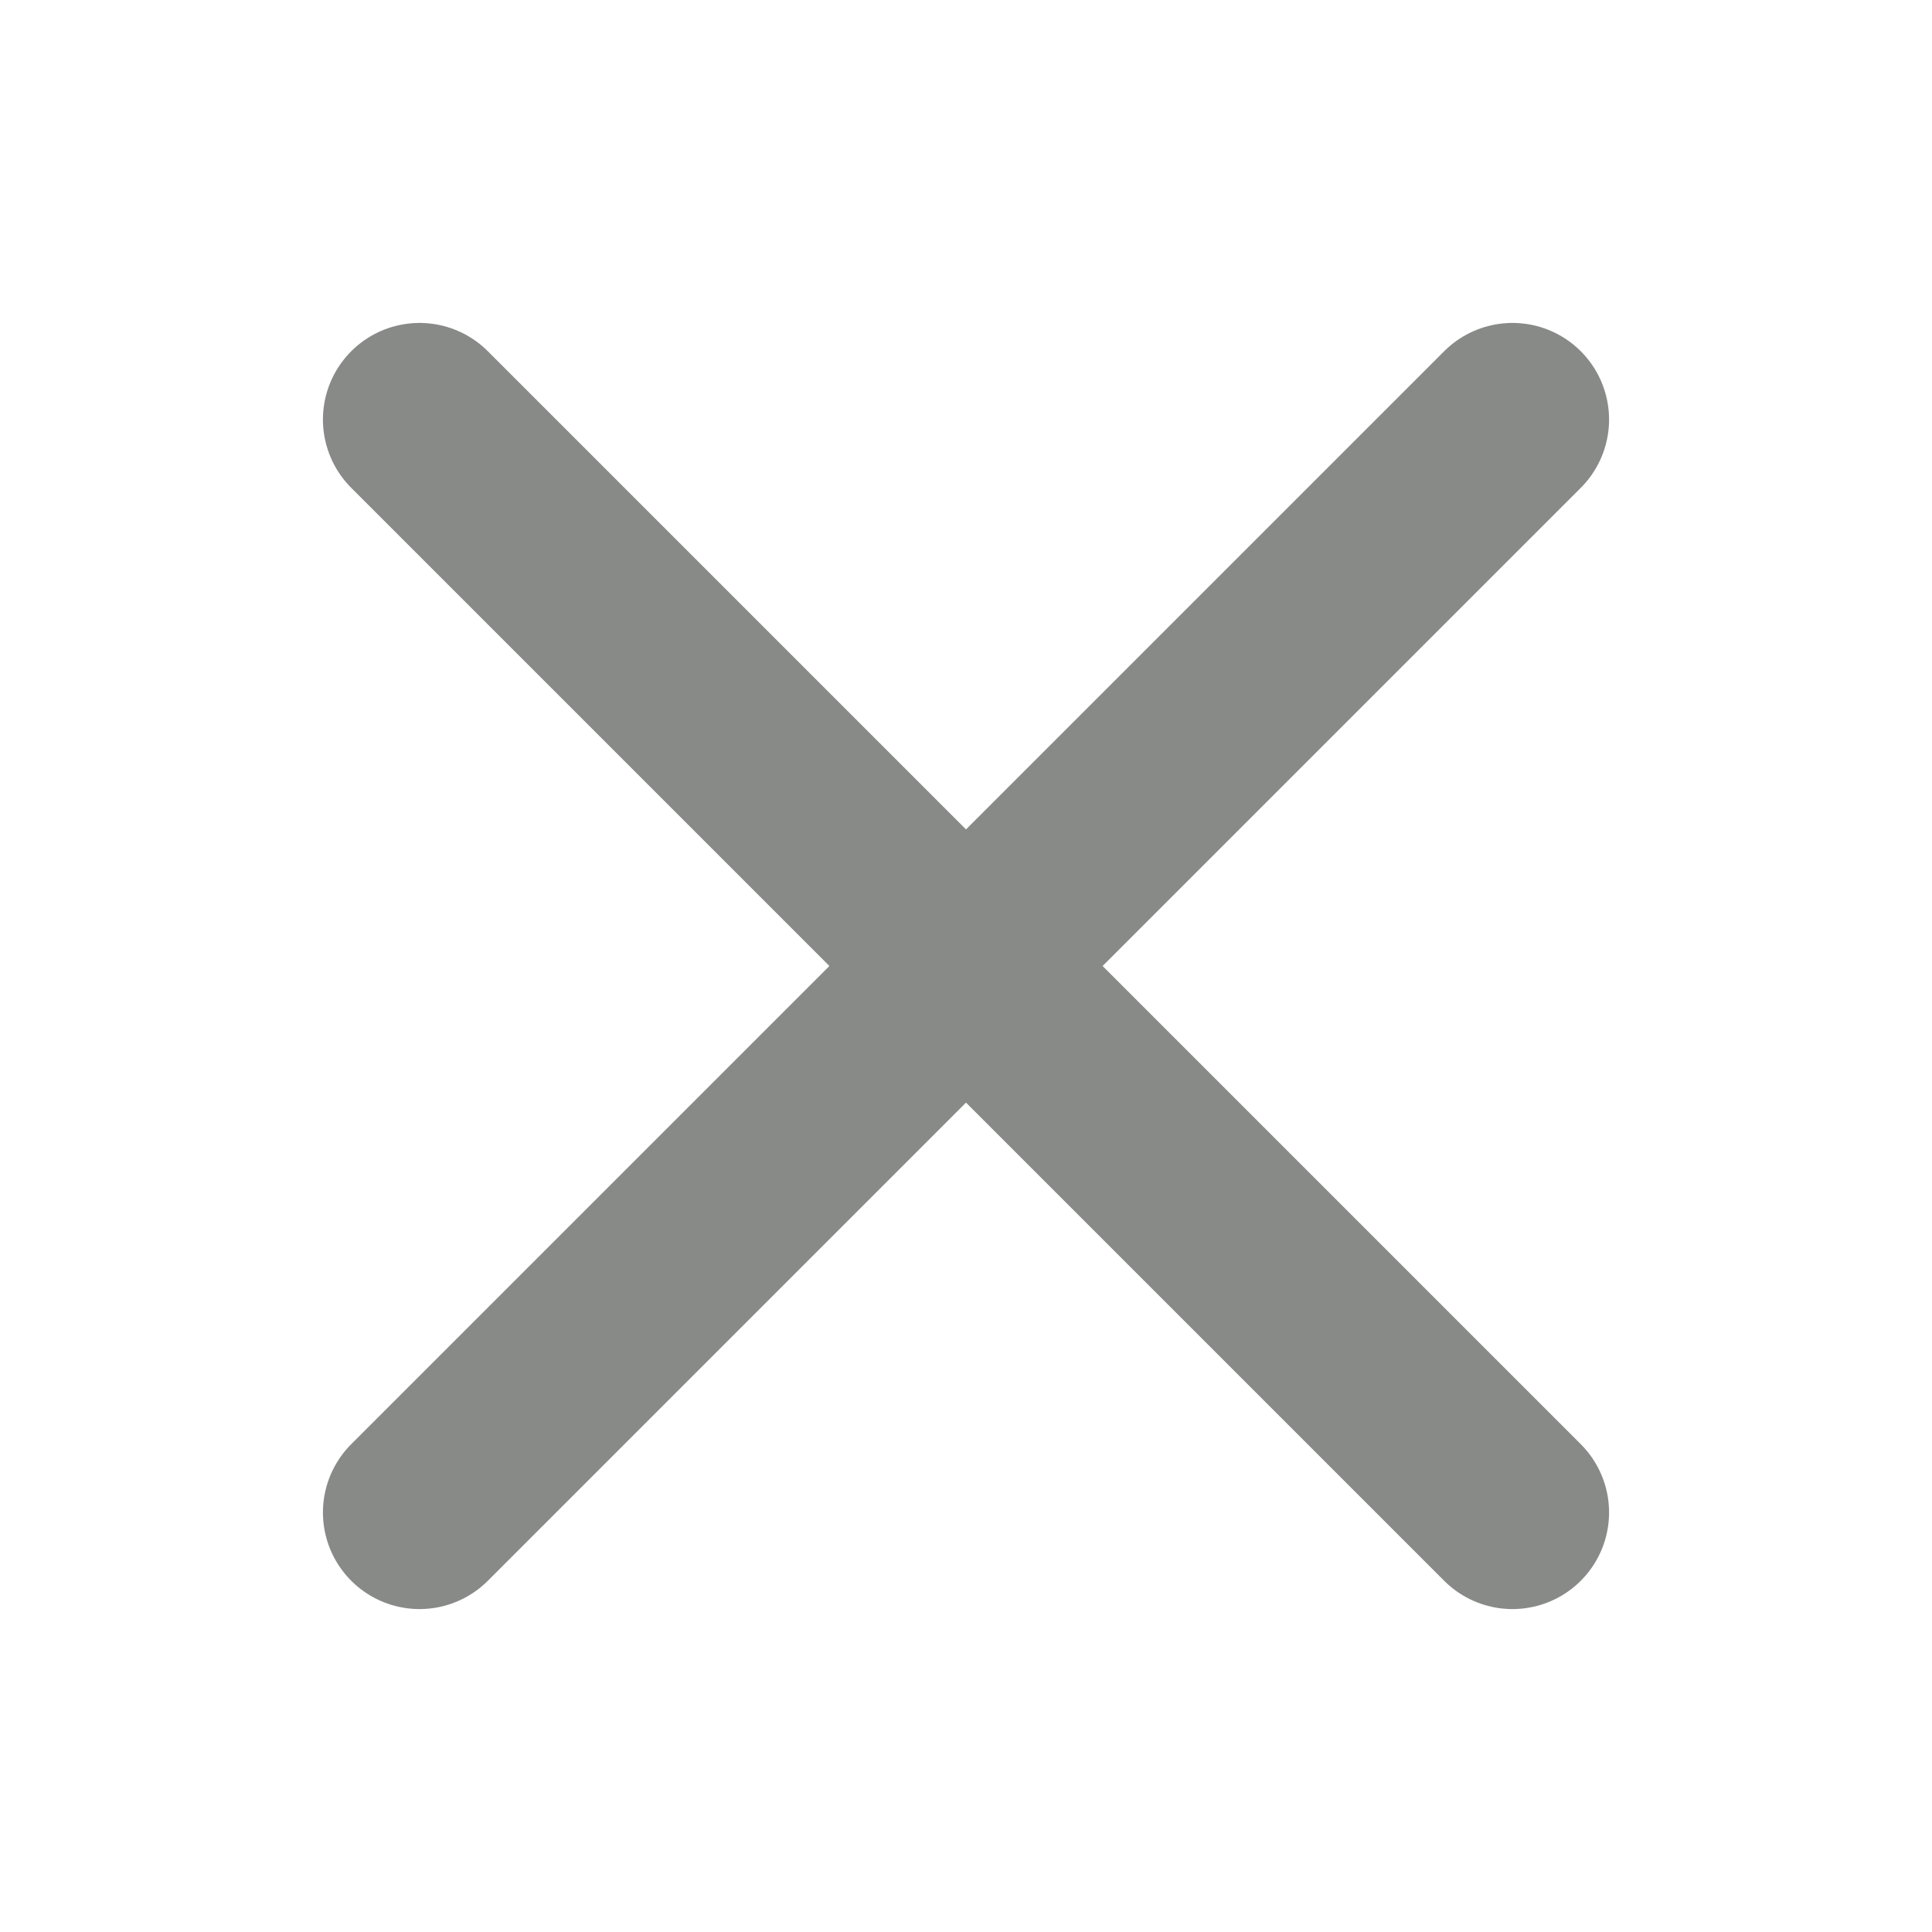 <svg width="20" height="20" viewBox="0 0 20 20" fill="none" xmlns="http://www.w3.org/2000/svg">
<path d="M15.657 4.343L4.343 15.657" stroke="#888A88" stroke-width="2" stroke-linecap="round"/>
<path d="M15.657 15.657L4.343 4.343" stroke="#888A88" stroke-width="2" stroke-linecap="round"/>
</svg>
